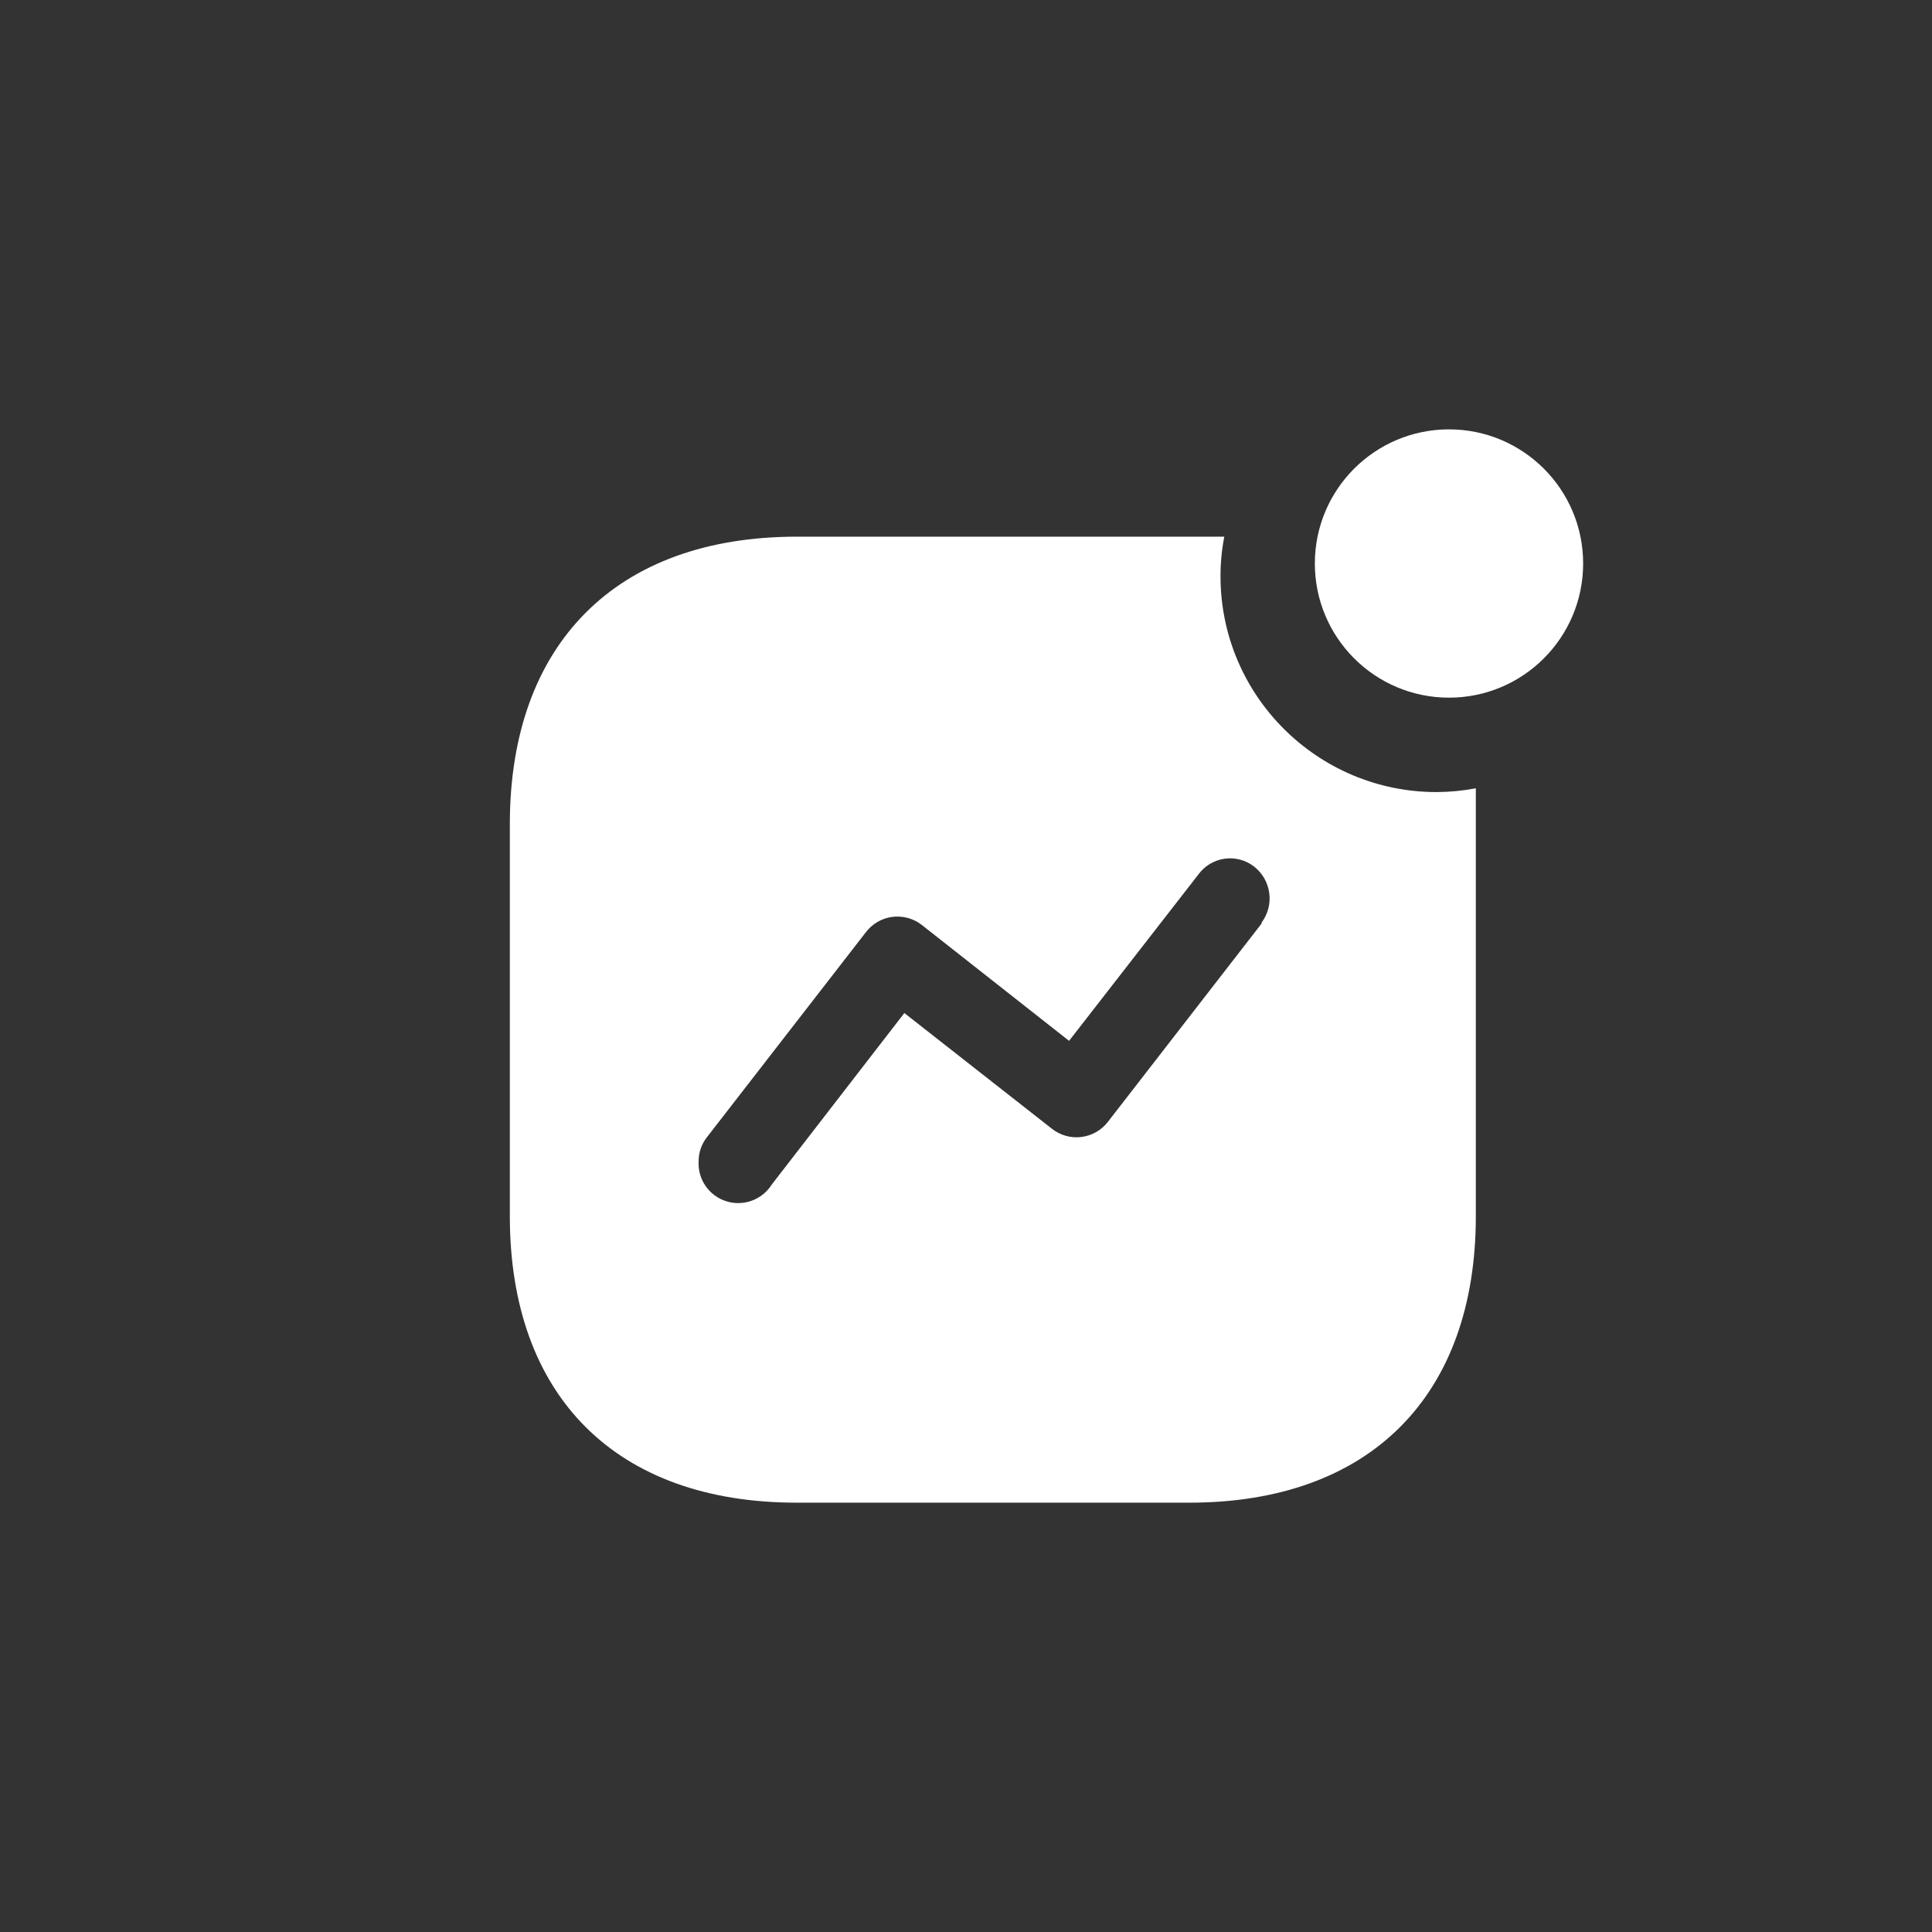 <svg width="46" height="46" viewBox="0 0 46 46" fill="none" xmlns="http://www.w3.org/2000/svg">
<rect x="0" y="0" width="46" height="46" fill="#333333" stroke="none"/>
<path fill-rule="evenodd" clip-rule="evenodd" d="M29.06 13.72C29.06 16.558 31.364 18.859 34.206 18.859C34.519 18.857 34.831 18.827 35.139 18.769V28.956C35.139 33.242 32.611 35.778 28.318 35.778H18.97C14.667 35.778 12.139 33.242 12.139 28.956V19.622C12.139 15.336 14.667 12.778 18.97 12.778H29.15C29.09 13.088 29.059 13.404 29.06 13.72ZM26.386 26.701L30.038 21.989V21.966C30.351 21.546 30.271 20.954 29.858 20.631C29.659 20.477 29.405 20.41 29.155 20.446C28.905 20.482 28.68 20.618 28.532 20.822L25.454 24.782L21.948 22.023C21.748 21.866 21.493 21.798 21.242 21.831C20.99 21.865 20.763 21.999 20.611 22.202L16.836 27.071C16.703 27.237 16.632 27.443 16.634 27.655C16.612 28.083 16.882 28.472 17.292 28.601C17.701 28.731 18.146 28.567 18.375 28.204L21.532 24.12L25.038 26.869C25.237 27.03 25.494 27.103 25.748 27.071C26.002 27.039 26.233 26.906 26.386 26.701Z" fill="white"/>
<ellipse cx="34.5" cy="13.417" rx="3.194" ry="3.194" fill="white"/>
</svg>
